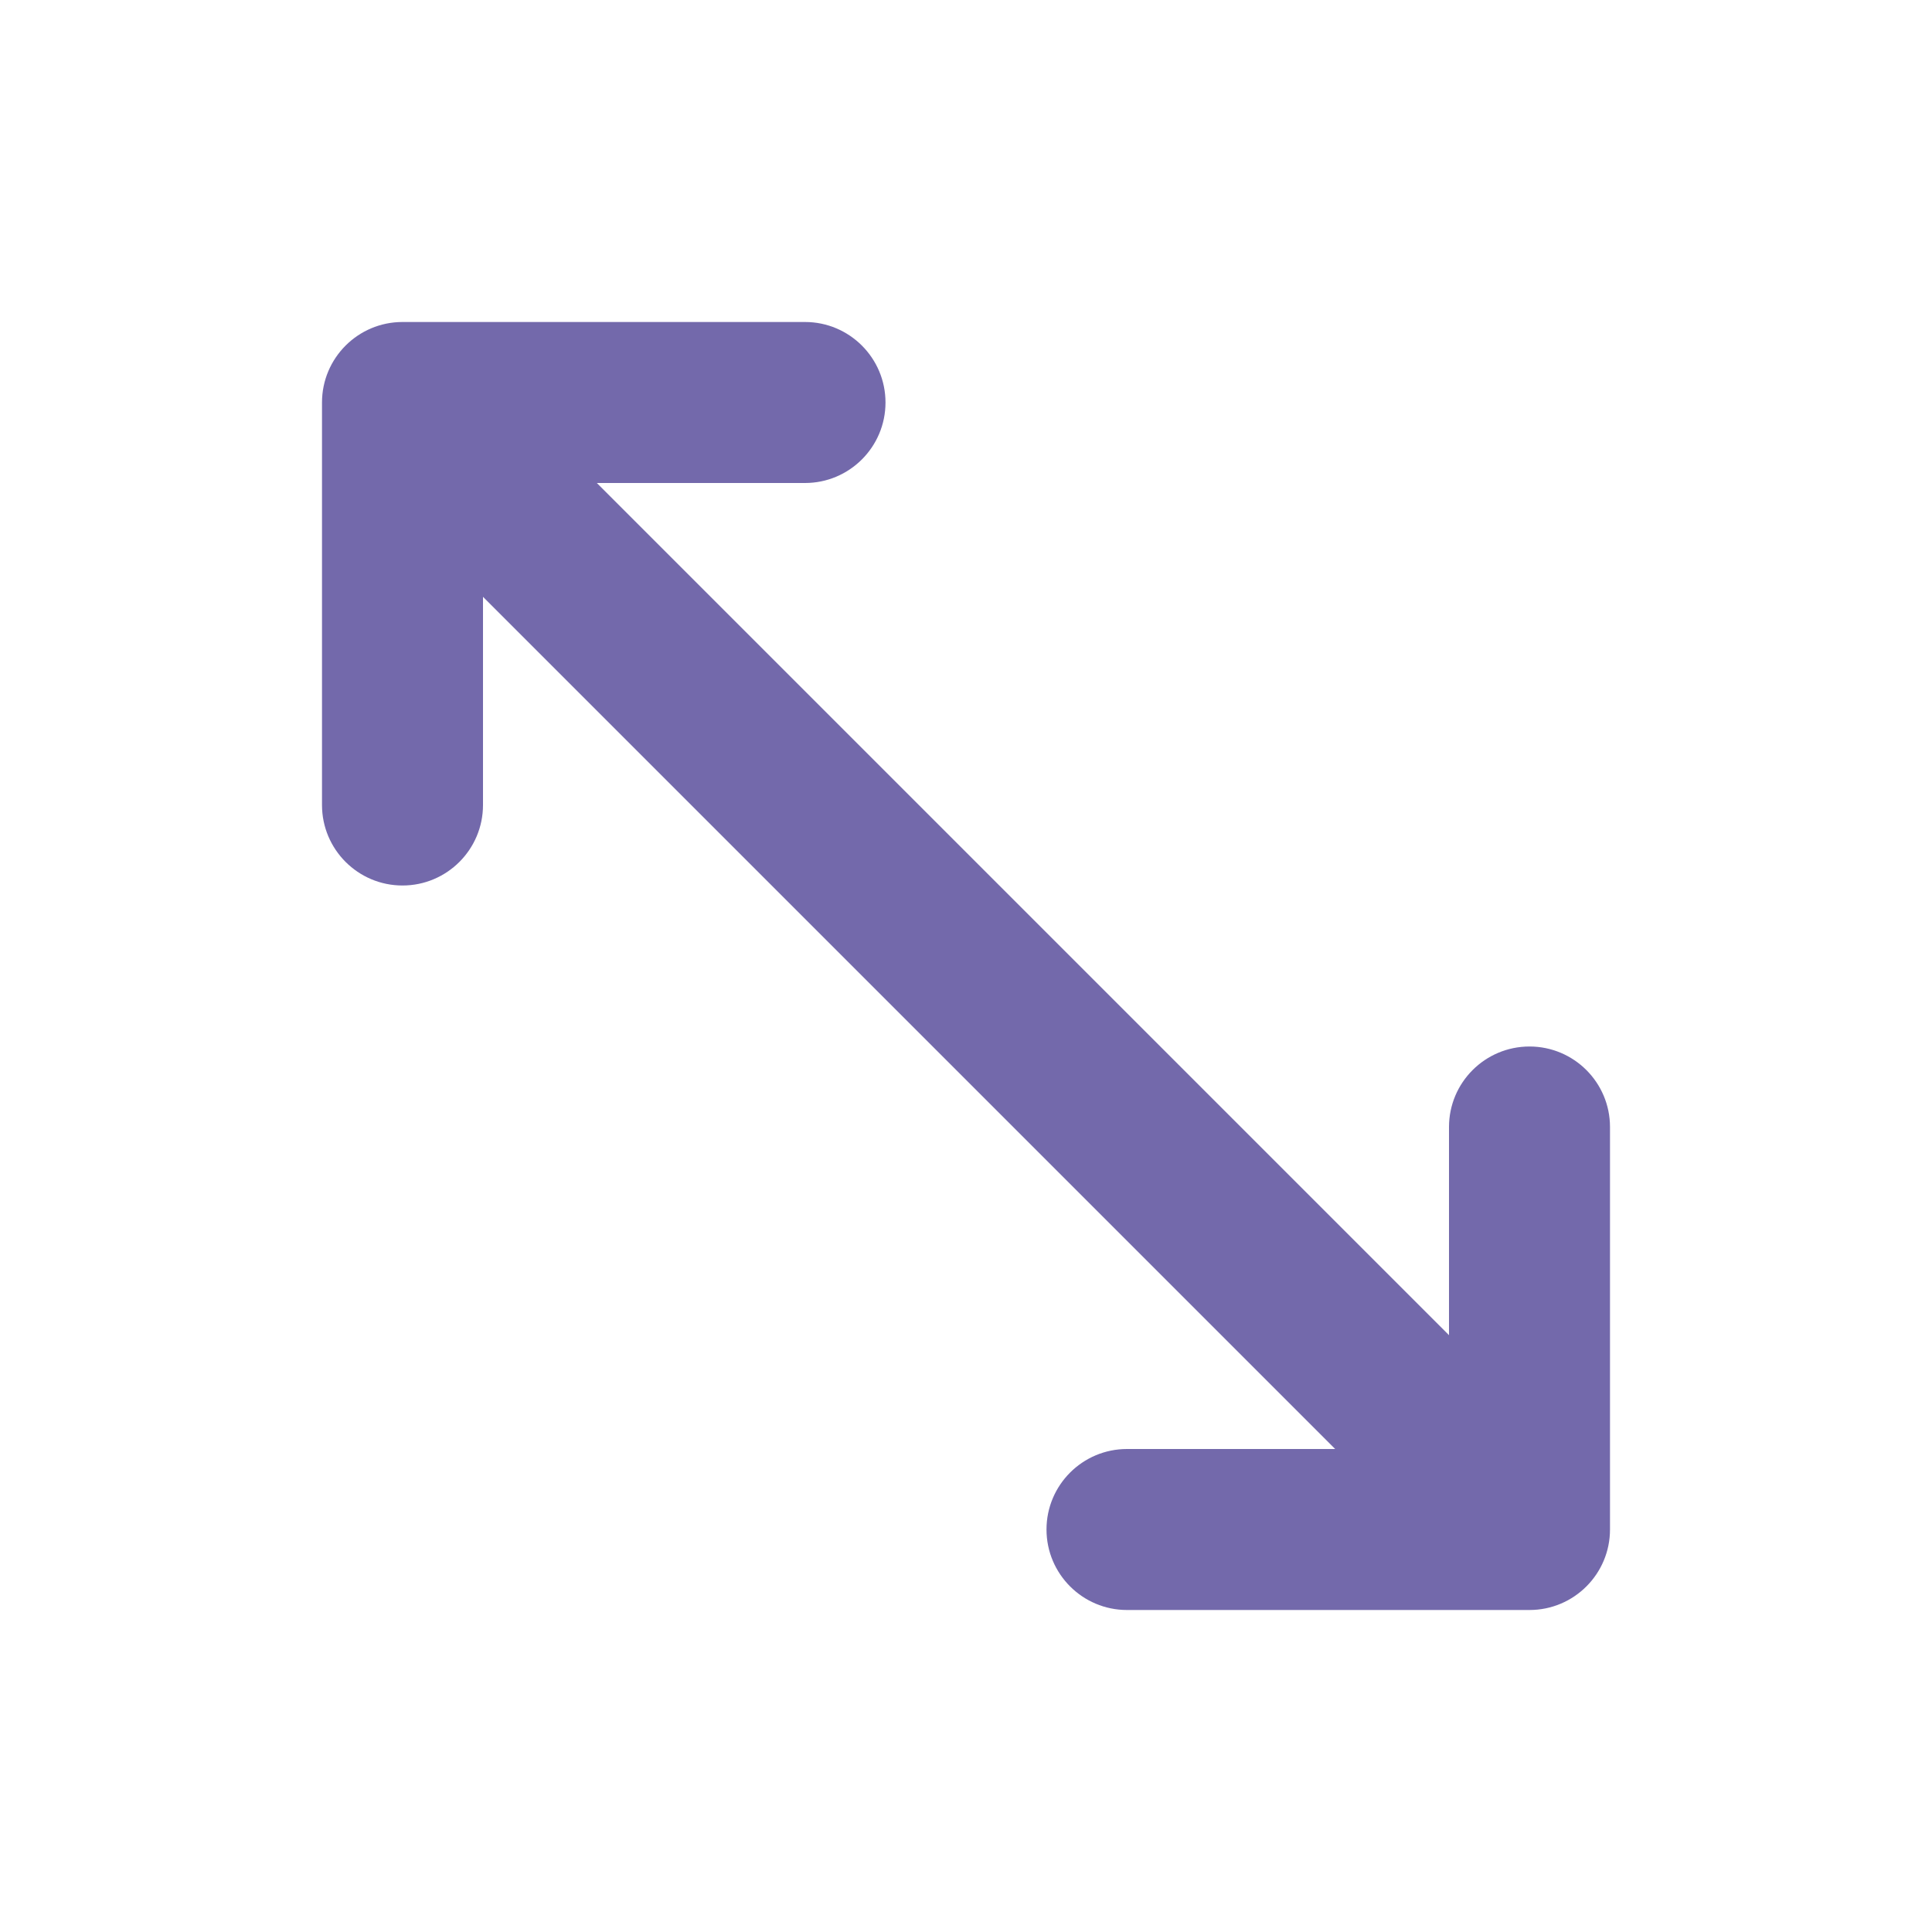<svg width="24" height="24" viewBox="0 0 24 24" fill="none" xmlns="http://www.w3.org/2000/svg">
<path fill-rule="evenodd" clip-rule="evenodd" d="M4 5C4 4.448 4.448 4 5 4L10 4C10.552 4 11 4.448 11 5C11 5.552 10.552 6 10 6L7.414 6L18 16.586V14C18 13.448 18.448 13 19 13C19.552 13 20 13.448 20 14L20 19C20 19.552 19.552 20 19 20H14C13.448 20 13 19.552 13 19C13 18.448 13.448 18 14 18H16.586L6 7.414L6 10C6 10.552 5.552 11 5 11C4.448 11 4 10.552 4 10L4 5Z" fill="#7369AB"/>
</svg>
